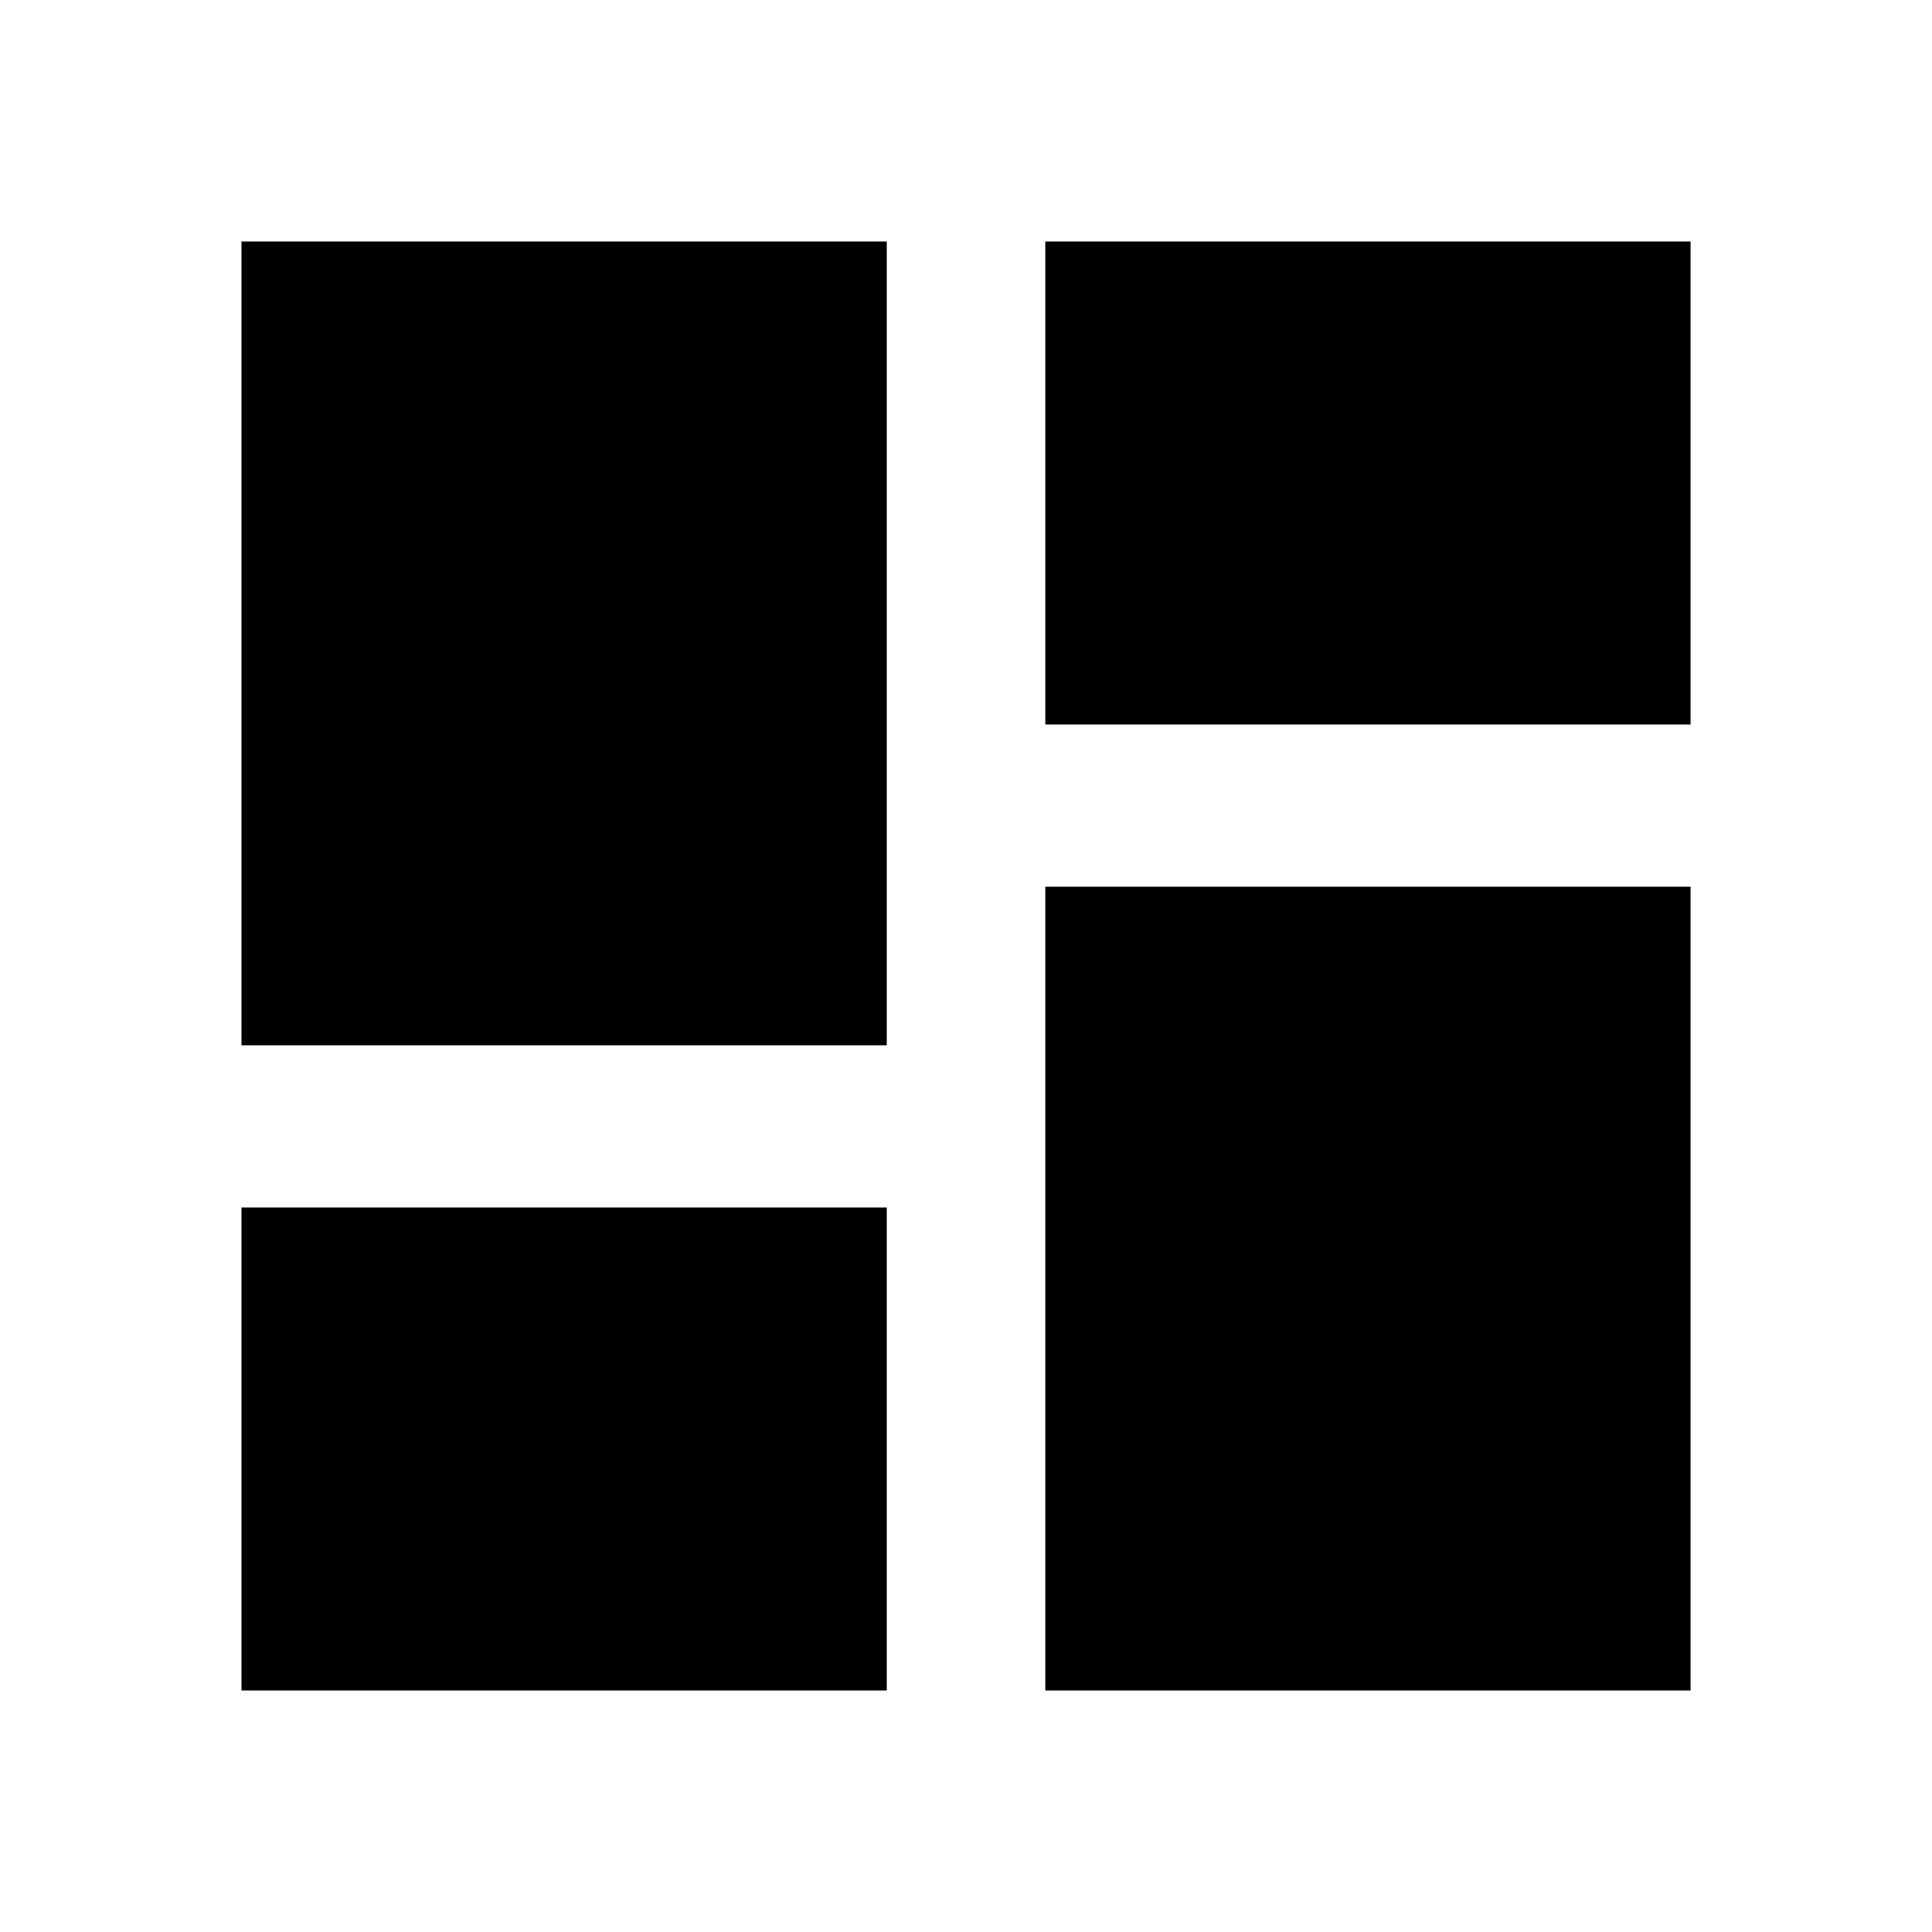 <!-- Generated by IcoMoon.io -->
<svg version="1.1" xmlns="http://www.w3.org/2000/svg" width="32" height="32" viewBox="0 0 32 32">
<title>dashboard</title>
<path d="M17.313 4h10.688v8h-10.688v-8zM17.313 28v-13.313h10.688v13.313h-10.688zM4 28v-8h10.688v8h-10.688zM4 17.313v-13.313h10.688v13.313h-10.688z"></path>
</svg>
